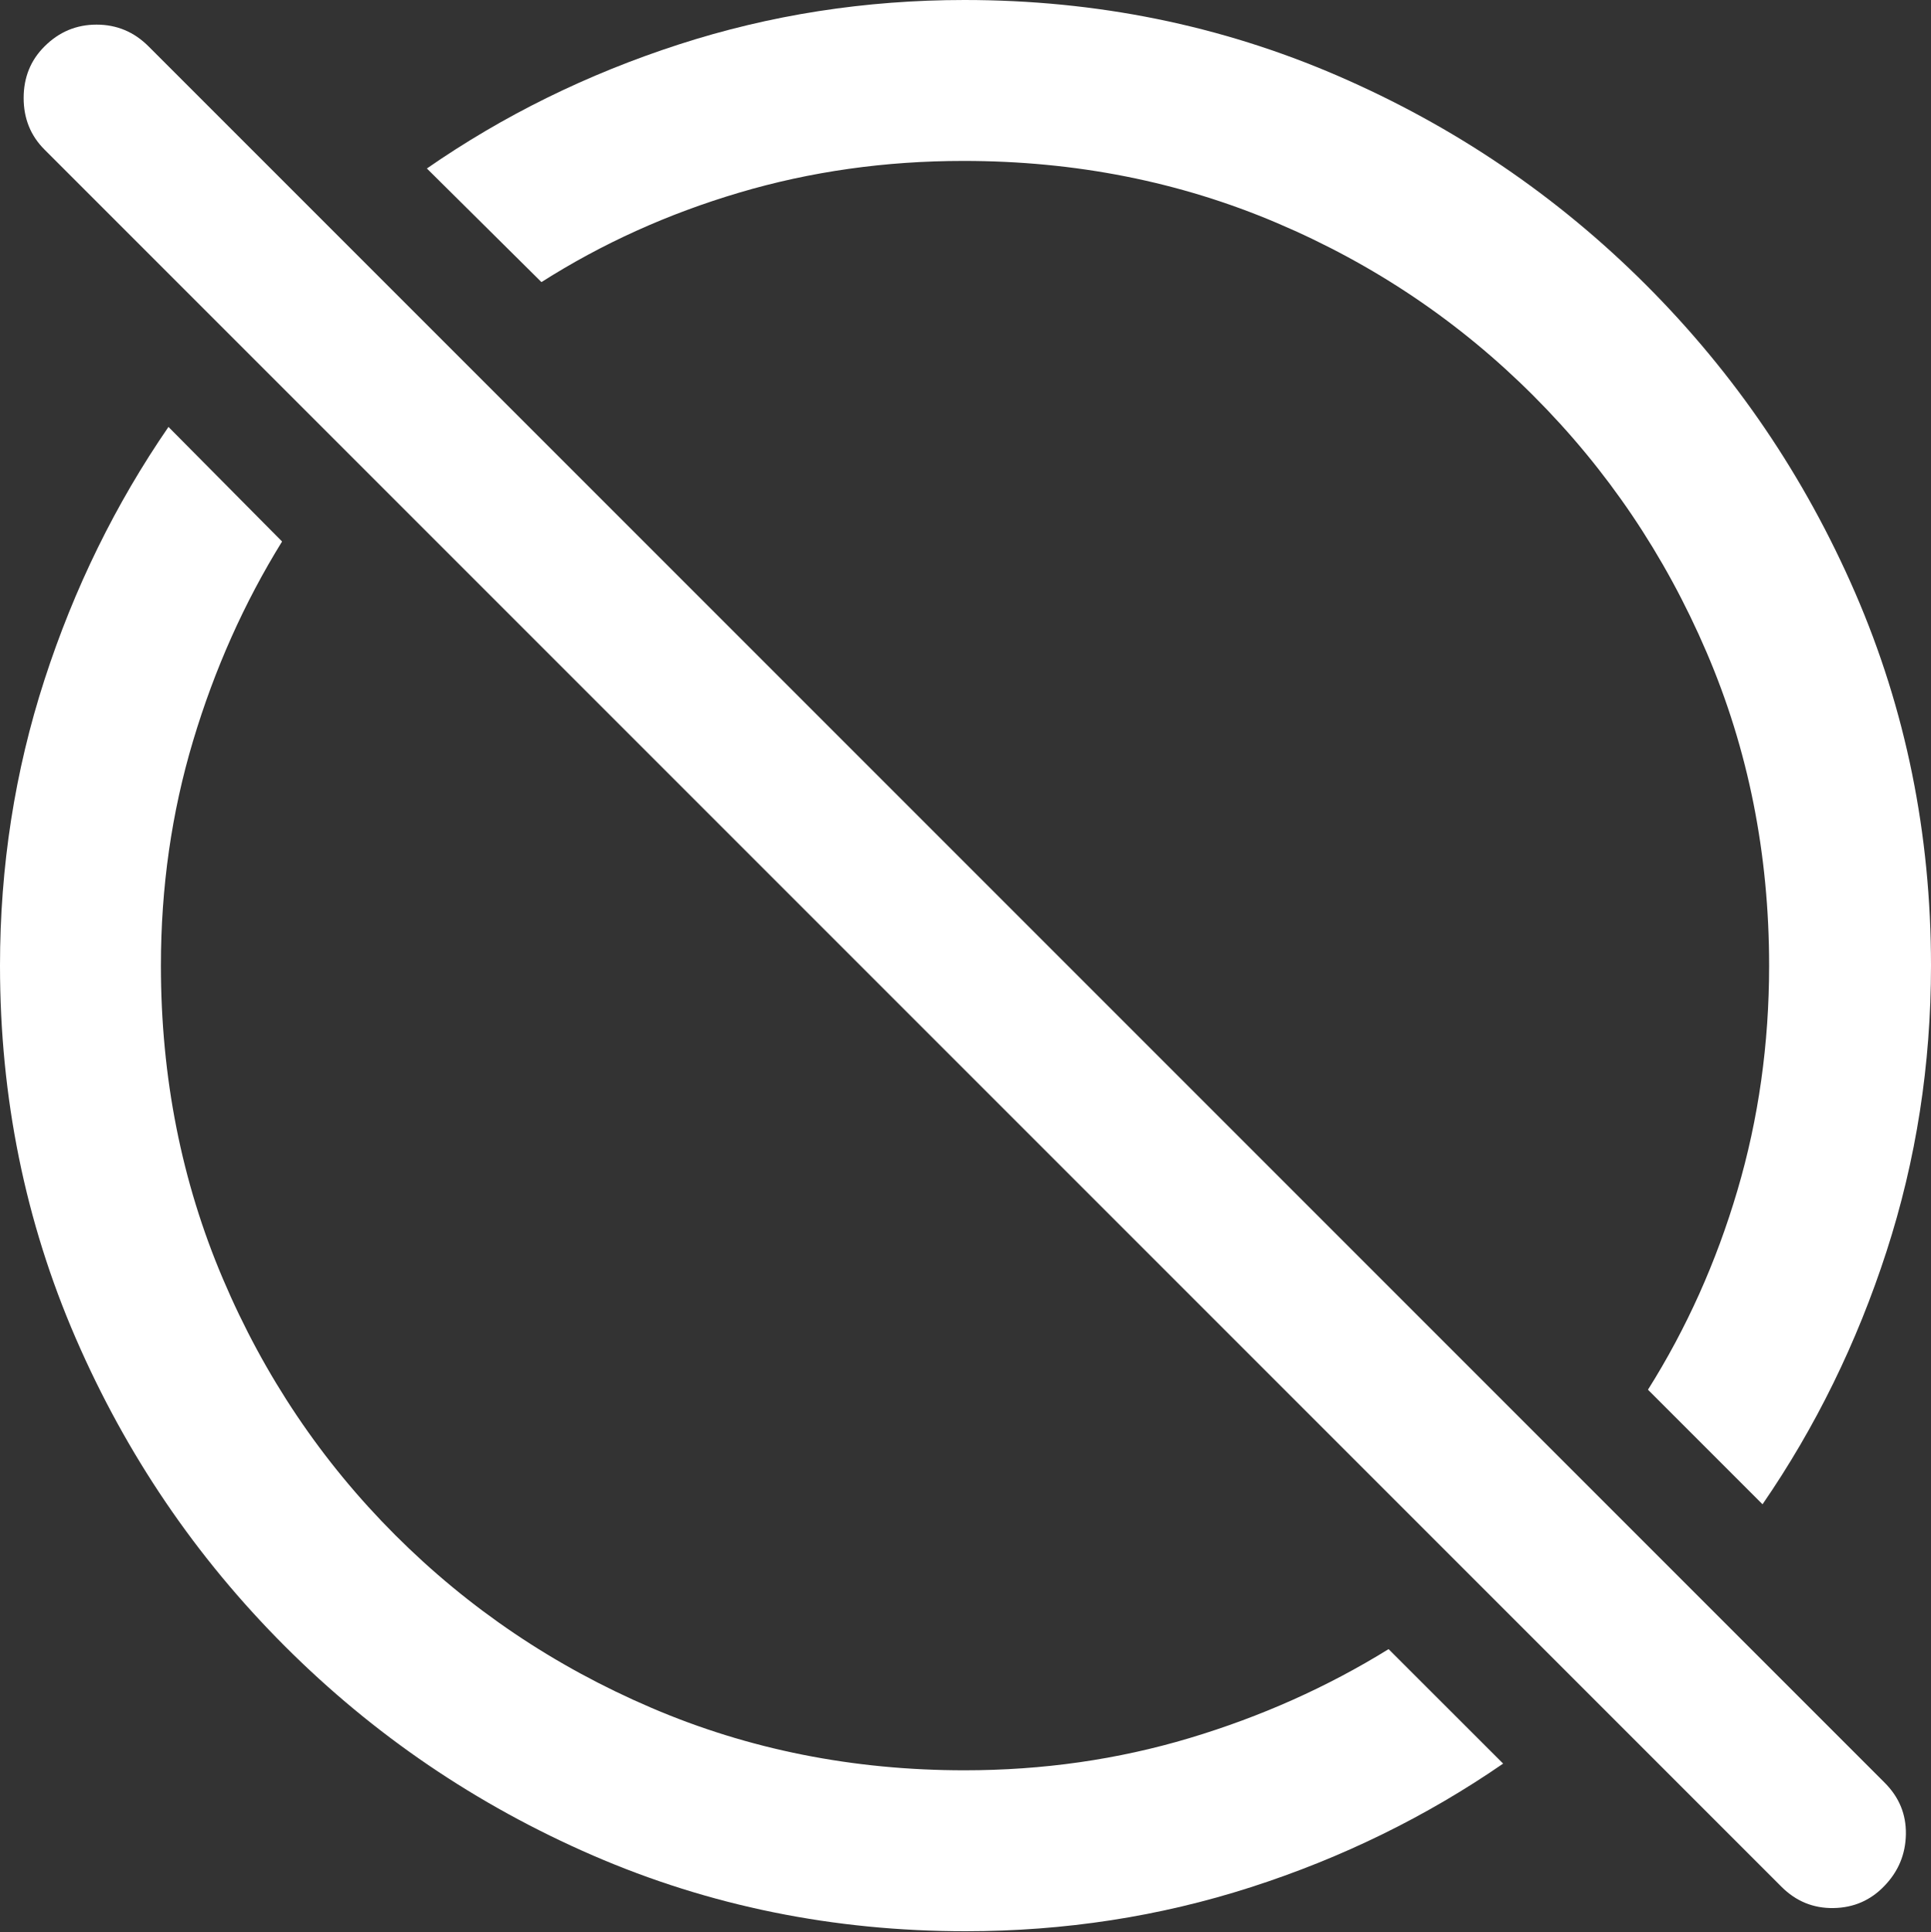 <?xml version="1.0" encoding="UTF-8"?>
<!--Generator: Apple Native CoreSVG 175.5-->
<!DOCTYPE svg
PUBLIC "-//W3C//DTD SVG 1.1//EN"
       "http://www.w3.org/Graphics/SVG/1.1/DTD/svg11.dtd">
<svg version="1.1" xmlns="http://www.w3.org/2000/svg" xmlns:xlink="http://www.w3.org/1999/xlink" width="19.922" height="19.932">
 <rect width="100%" height="100%" fill="#333333" stroke="none"/>
 <g>
  <rect height="19.932" opacity="0" width="19.922" x="0" y="0"/>
  <path d="M14.326 17.012Q13.379 17.598 12.271 17.93Q11.162 18.262 9.951 18.262Q8.223 18.262 6.719 17.617Q5.215 16.973 4.077 15.835Q2.939 14.697 2.3 13.193Q1.66 11.69 1.66 9.961Q1.66 8.75 1.992 7.642Q2.324 6.533 2.91 5.586L1.738 4.404Q0.918 5.596 0.459 7.012Q0 8.428 0 9.961Q0 12.002 0.781 13.804Q1.562 15.605 2.939 16.982Q4.316 18.359 6.118 19.141Q7.92 19.922 9.961 19.922Q11.494 19.922 12.905 19.468Q14.316 19.014 15.508 18.193ZM18.184 15.518Q19.004 14.326 19.463 12.91Q19.922 11.494 19.922 9.961Q19.922 7.92 19.141 6.118Q18.359 4.316 16.982 2.939Q15.605 1.562 13.799 0.781Q11.992 0 9.951 0Q8.418 0 7.002 0.459Q5.586 0.918 4.404 1.738L5.586 2.91Q6.523 2.314 7.627 1.987Q8.73 1.66 9.941 1.66Q11.67 1.66 13.174 2.3Q14.678 2.939 15.82 4.082Q16.963 5.225 17.607 6.729Q18.252 8.232 18.252 9.961Q18.252 11.172 17.925 12.28Q17.598 13.389 17.002 14.336Z" fill="#ffffff"/>
  <path d="M18.379 19.463Q18.604 19.688 18.916 19.683Q19.229 19.678 19.443 19.453Q19.658 19.229 19.663 18.921Q19.668 18.613 19.443 18.389L1.533 0.479Q1.309 0.254 0.996 0.254Q0.684 0.254 0.459 0.479Q0.244 0.693 0.244 1.011Q0.244 1.328 0.459 1.543Z" fill="#ffffff"/>
 </g>
</svg>
